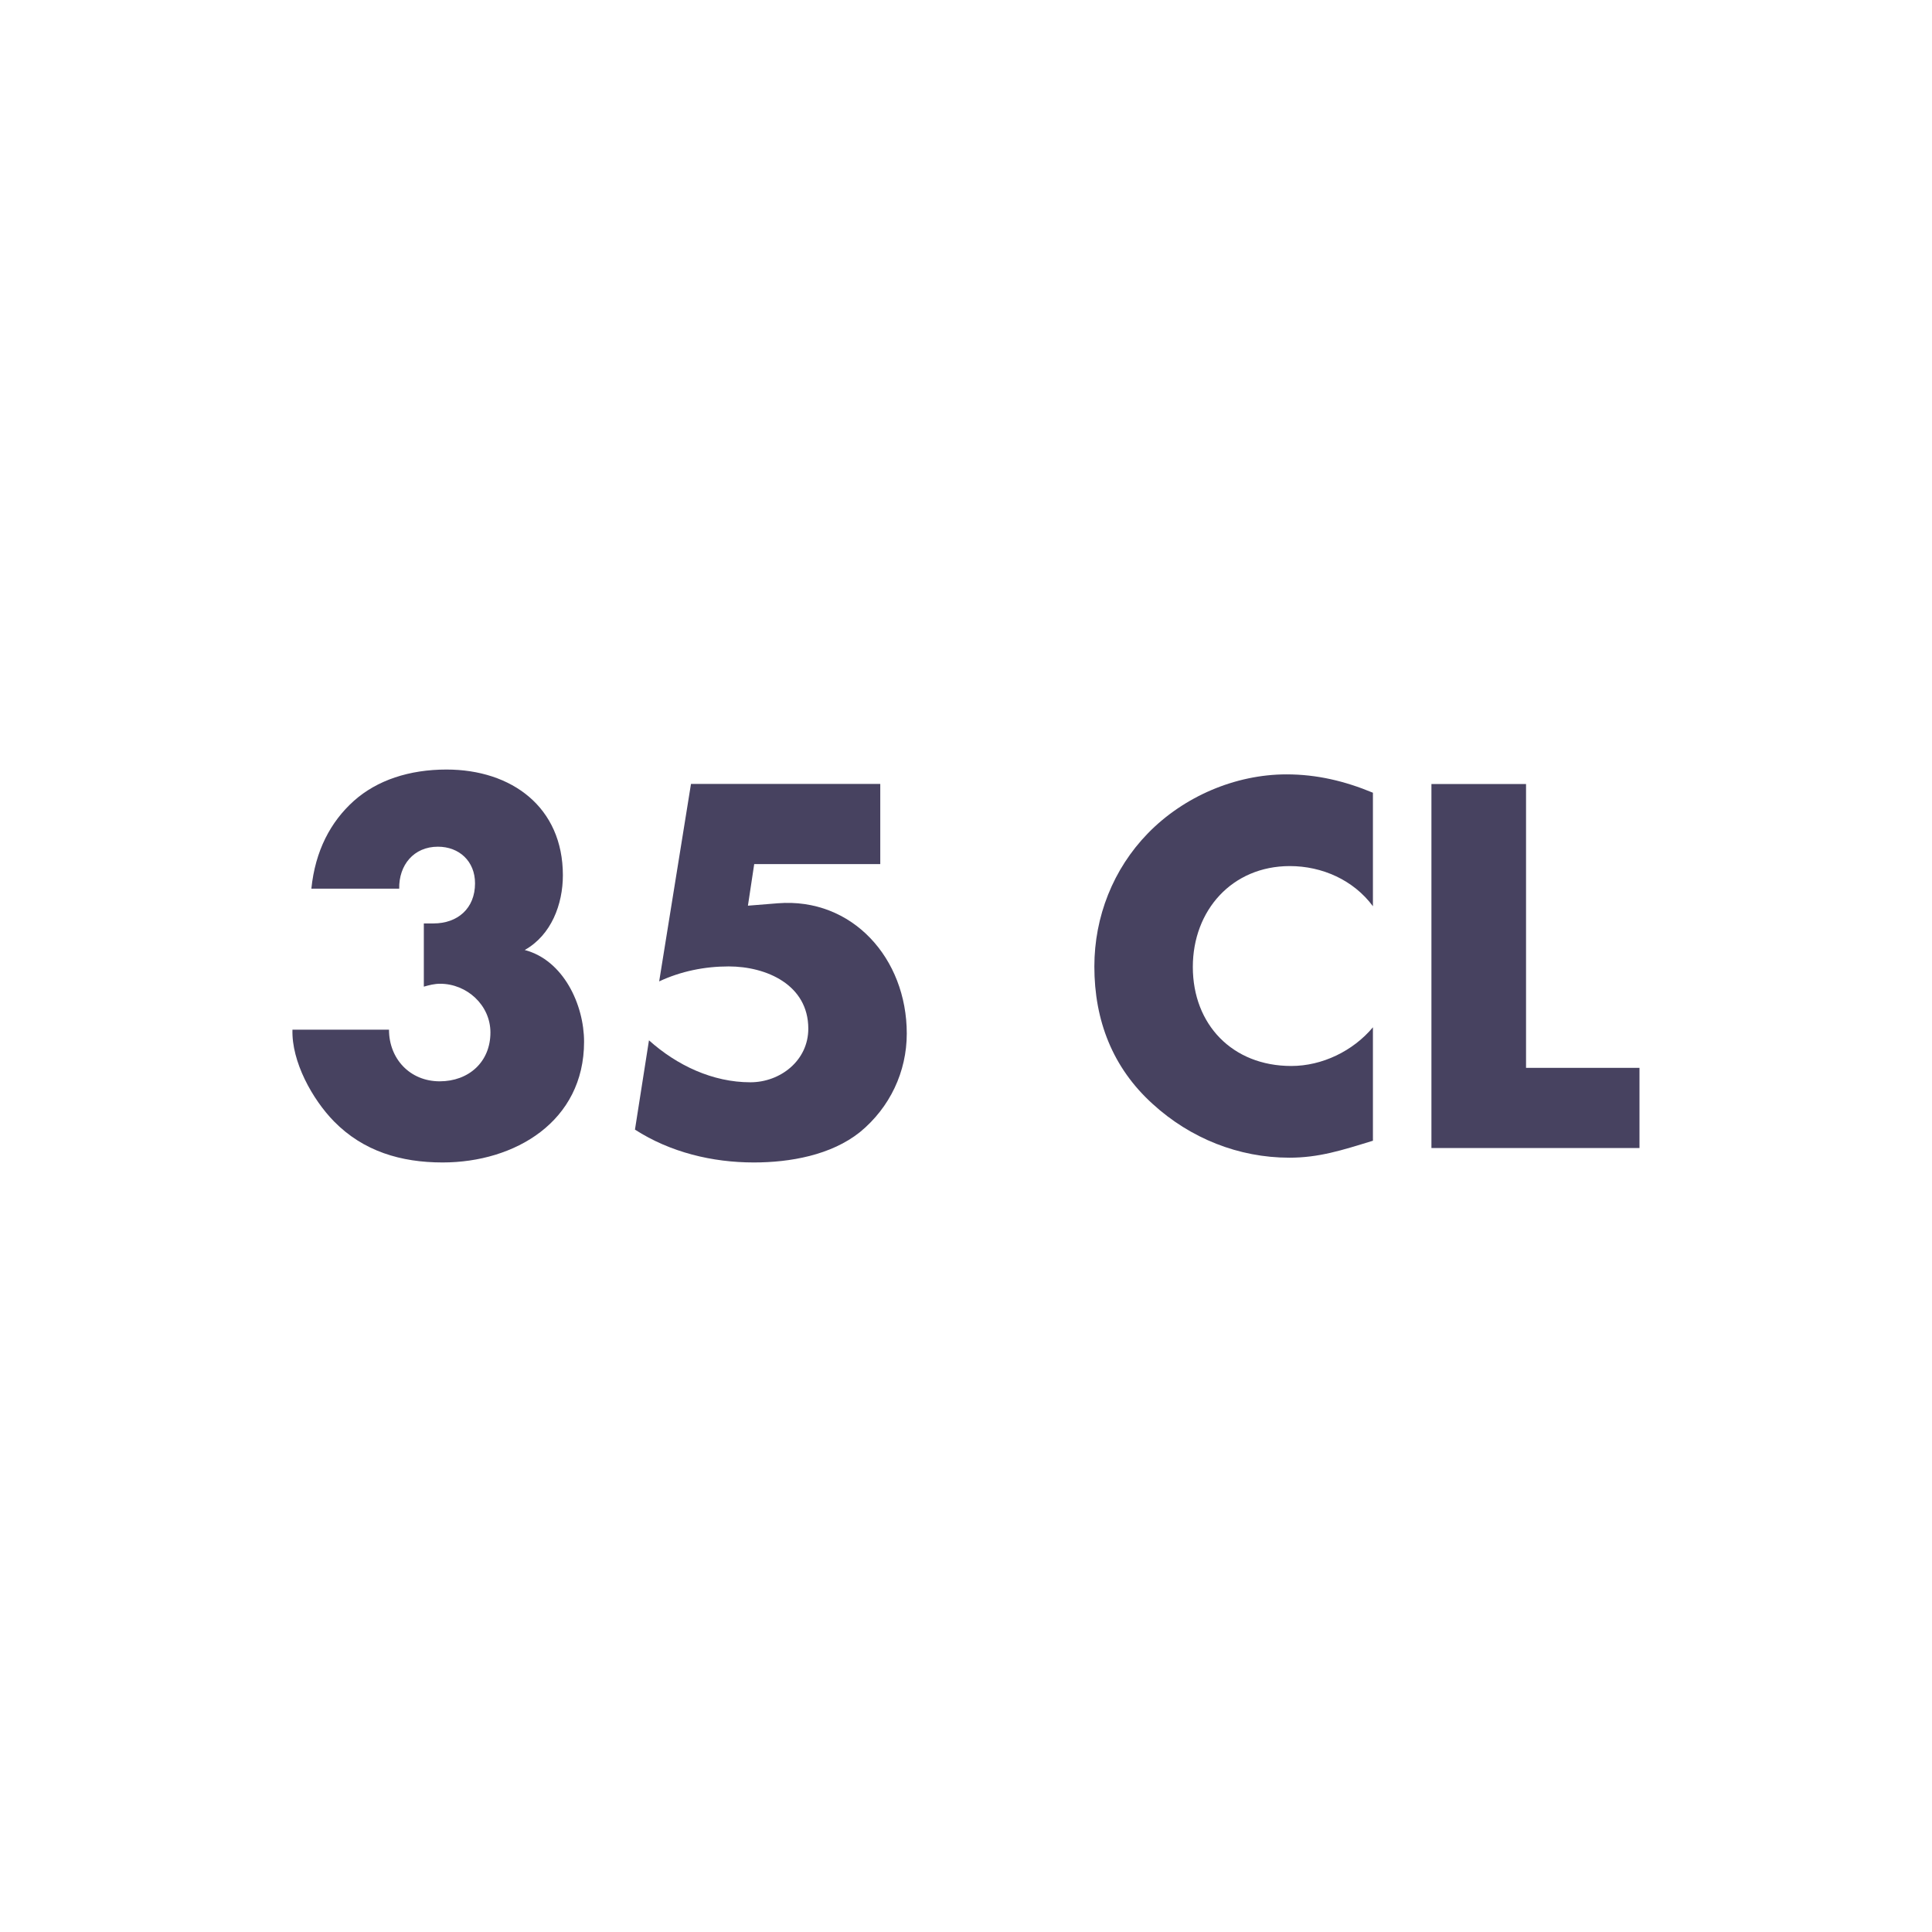 <?xml version="1.0" encoding="utf-8"?>
<!-- Generator: Adobe Illustrator 16.0.0, SVG Export Plug-In . SVG Version: 6.00 Build 0)  -->
<!DOCTYPE svg PUBLIC "-//W3C//DTD SVG 1.1//EN" "http://www.w3.org/Graphics/SVG/1.1/DTD/svg11.dtd">
<svg version="1.1" id="Layer_1" xmlns="http://www.w3.org/2000/svg" xmlns:xlink="http://www.w3.org/1999/xlink" x="0px" y="0px"
	 width="32px" height="32px" viewBox="0 0 32 32" enable-background="new 0 0 32 32" xml:space="preserve">
<g>
	<g>
		<path fill="#474260" d="M5.157,14.721c0.064-0.632,0.32-1.111,0.703-1.455c0.385-0.344,0.92-0.52,1.535-0.52
			c1.08,0,1.928,0.623,1.928,1.751c0,0.479-0.191,0.991-0.632,1.238c0.64,0.168,0.983,0.904,0.983,1.52
			c0,1.319-1.143,1.999-2.343,1.999c-0.688,0-1.312-0.184-1.799-0.68c-0.36-0.368-0.704-0.991-0.688-1.519h1.599
			c0,0.479,0.344,0.855,0.84,0.855c0.48,0,0.84-0.32,0.84-0.809c0-0.455-0.393-0.807-0.832-0.807c-0.096,0-0.184,0.023-0.271,0.048
			v-1.047h0.16c0.399,0,0.688-0.248,0.688-0.664c0-0.368-0.264-0.607-0.615-0.607c-0.4,0-0.648,0.304-0.641,0.695H5.157z"/>
	</g>
	<g>
		<path fill="#474260" d="M12.492,14.313l-0.104,0.688l0.496-0.04c1.231-0.097,2.135,0.911,2.135,2.158
			c0,0.632-0.279,1.224-0.775,1.632c-0.479,0.383-1.159,0.503-1.759,0.503c-0.688,0-1.384-0.168-1.968-0.544l0.232-1.479
			c0.464,0.416,1.056,0.695,1.68,0.695c0.495,0,0.959-0.359,0.959-0.888c0-0.728-0.695-1.031-1.319-1.031
			c-0.399,0-0.792,0.08-1.151,0.248l0.527-3.271h3.135v1.328H12.492z"/>
	</g>
	<g>
		<path fill="#474260" d="M22.739,15.009c-0.32-0.432-0.84-0.664-1.375-0.664c-0.96,0-1.607,0.736-1.607,1.671
			c0,0.952,0.655,1.64,1.631,1.64c0.512,0,1.023-0.248,1.352-0.641v1.879c-0.52,0.16-0.896,0.281-1.384,0.281
			c-0.839,0-1.64-0.32-2.263-0.889c-0.664-0.6-0.967-1.383-0.967-2.278c0-0.823,0.311-1.615,0.887-2.206
			c0.592-0.608,1.447-0.976,2.295-0.976c0.504,0,0.967,0.111,1.432,0.304V15.009z"/>
	</g>
	<g>
		<path fill="#474260" d="M25.276,17.687h1.879v1.328h-3.446v-6.029h1.567V17.687z"/>
	</g>
</g>
</svg>
